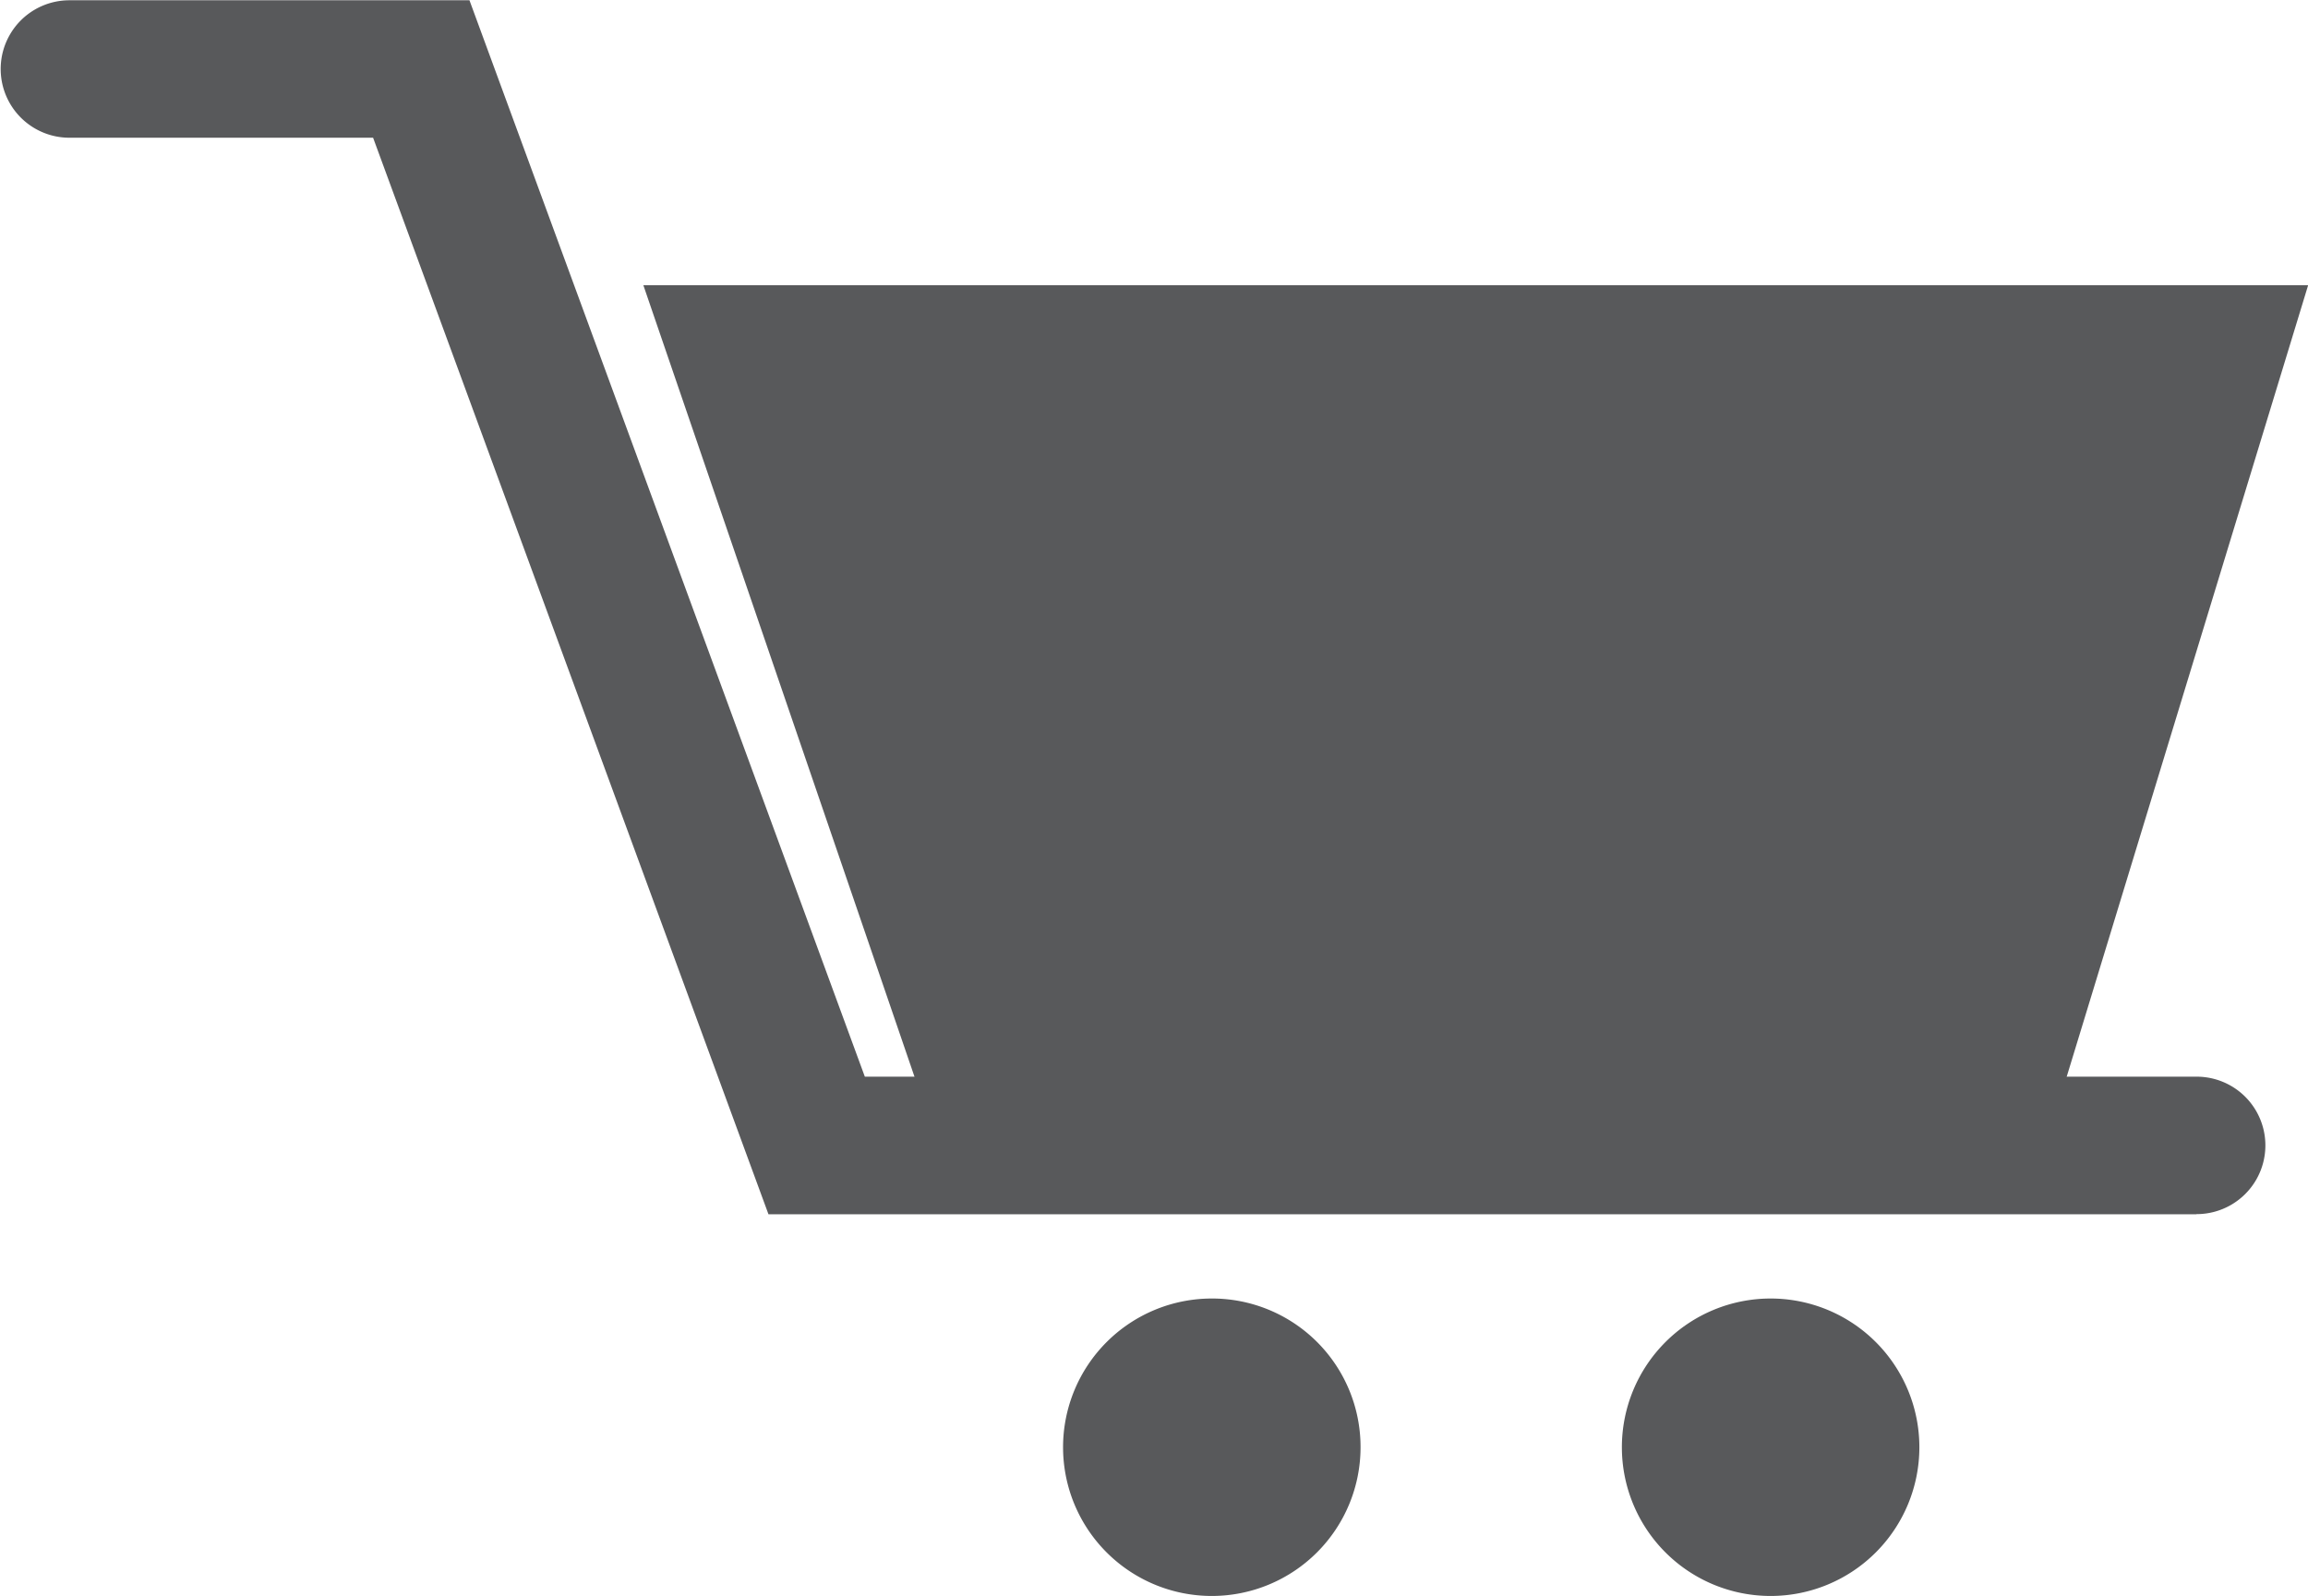 <svg xmlns="http://www.w3.org/2000/svg" width="16.789" height="11.61" viewBox="0 0 16.789 11.61">
  <g id="cart" transform="translate(-1139.81 -138.925)">
    <path id="Path_898" data-name="Path 898" d="M1155.787,147.759H1145.4l-2.876-7.832h-2.209a.5.5,0,1,1,0-1h2.91l2.876,7.831h9.688a.5.5,0,1,1,0,1" fill="#58595b"/>
    <path id="Path_899" data-name="Path 899" d="M1149.707,149.453a1.082,1.082,0,1,1-1.082-1.081,1.08,1.08,0,0,1,1.082,1.081" fill="#58595b"/>
    <path id="Path_900" data-name="Path 900" d="M1153.772,149.453a1.082,1.082,0,1,1-1.082-1.081,1.082,1.082,0,0,1,1.082,1.081" fill="#58595b"/>
    <path id="Path_901" data-name="Path 901" d="M1154.77,147h-8.225l-2.055-6h12.11Z" fill="#58595b"/>
  </g>
</svg>
